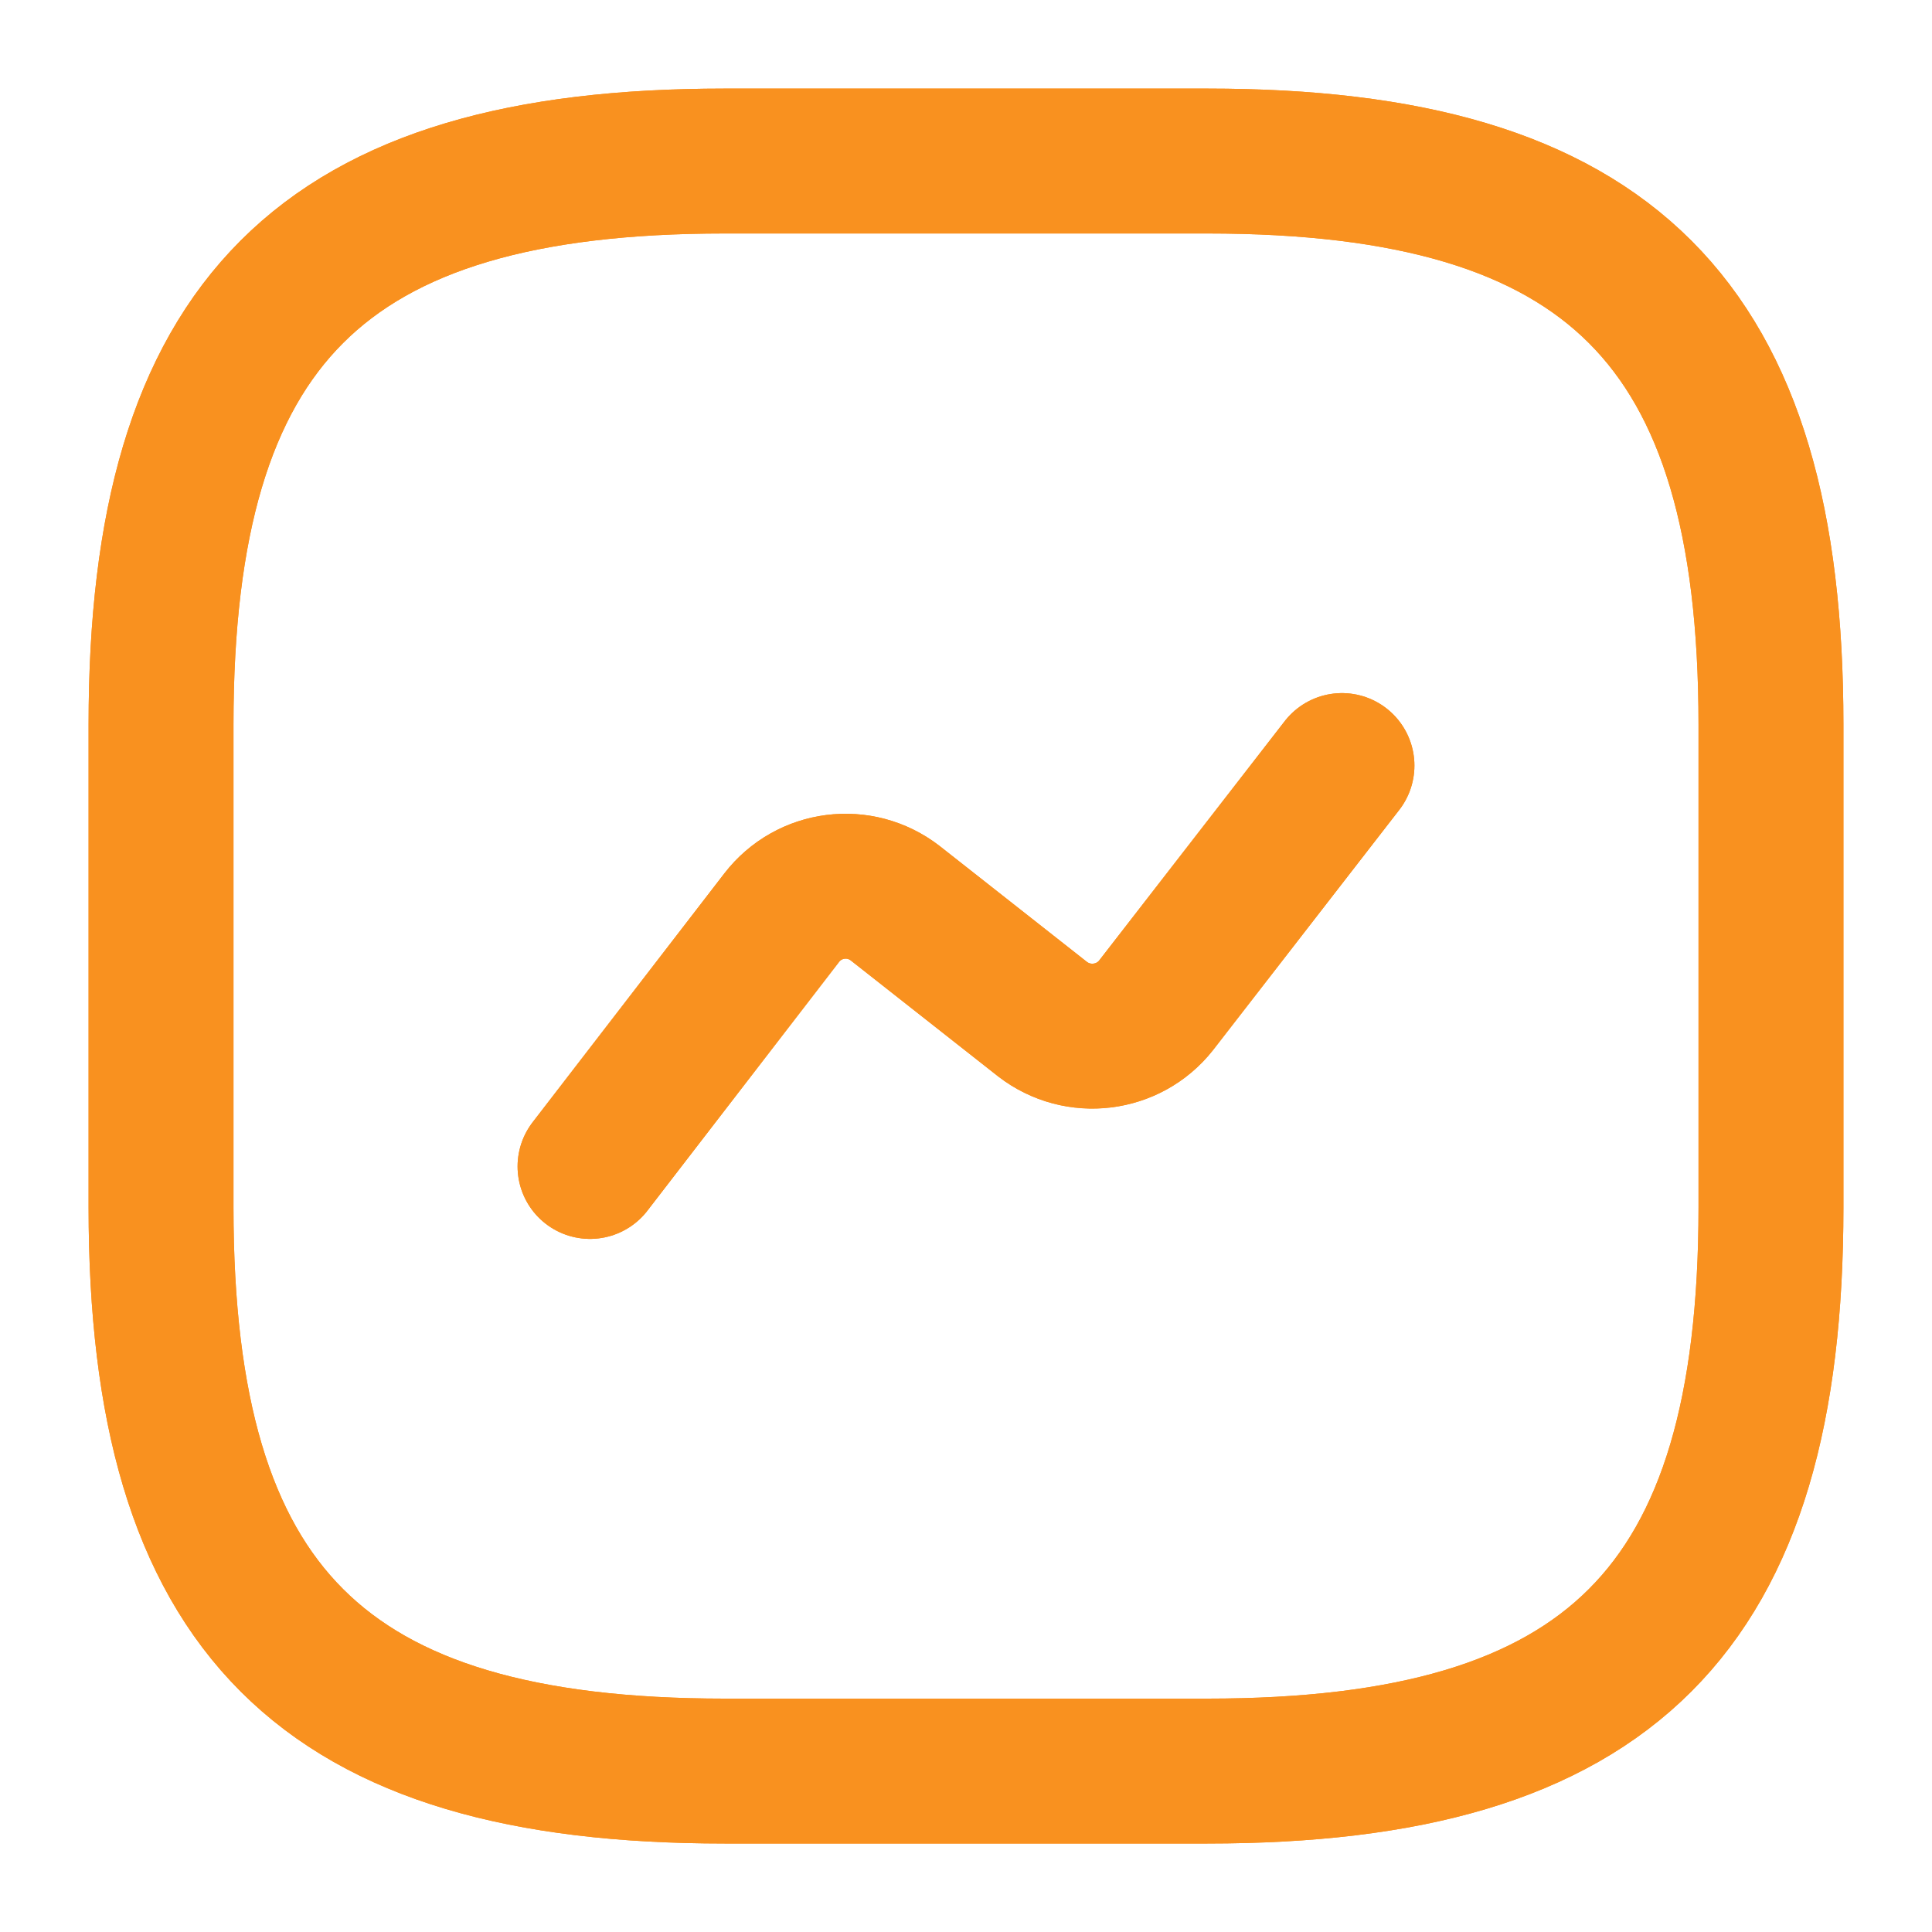 <svg width="20" height="20" viewBox="0 0 20 20" fill="none" xmlns="http://www.w3.org/2000/svg">
<g id="vuesax/linear/activity">
<g id="activity">
<g id="Vector">
<path d="M7.5 18.334H12.5C16.666 18.334 18.333 16.667 18.333 12.5V7.5C18.333 3.334 16.666 1.667 12.5 1.667H7.5C3.333 1.667 1.667 3.334 1.667 7.5V12.5C1.667 16.667 3.333 18.334 7.5 18.334Z" stroke="#F9911F" stroke-width="1.5" stroke-linecap="round" stroke-linejoin="round"/>
<path d="M7.5 18.334H12.5C16.666 18.334 18.333 16.667 18.333 12.5V7.5C18.333 3.334 16.666 1.667 12.5 1.667H7.5C3.333 1.667 1.667 3.334 1.667 7.5V12.5C1.667 16.667 3.333 18.334 7.5 18.334Z" stroke="#F9911F" stroke-width="1.5" stroke-linecap="round" stroke-linejoin="round"/>
</g>
<g id="Vector_2">
<path d="M6.108 12.075L8.092 9.5C8.375 9.133 8.9 9.066 9.267 9.35L10.792 10.55C11.158 10.833 11.683 10.767 11.967 10.408L13.892 7.925" stroke="#F9911F" stroke-width="1.5" stroke-linecap="round" stroke-linejoin="round"/>
<path d="M6.108 12.075L8.092 9.5C8.375 9.133 8.9 9.066 9.267 9.35L10.792 10.55C11.158 10.833 11.683 10.767 11.967 10.408L13.892 7.925" stroke="#F9911F" stroke-width="1.5" stroke-linecap="round" stroke-linejoin="round"/>
</g>
</g>
</g>
</svg>
